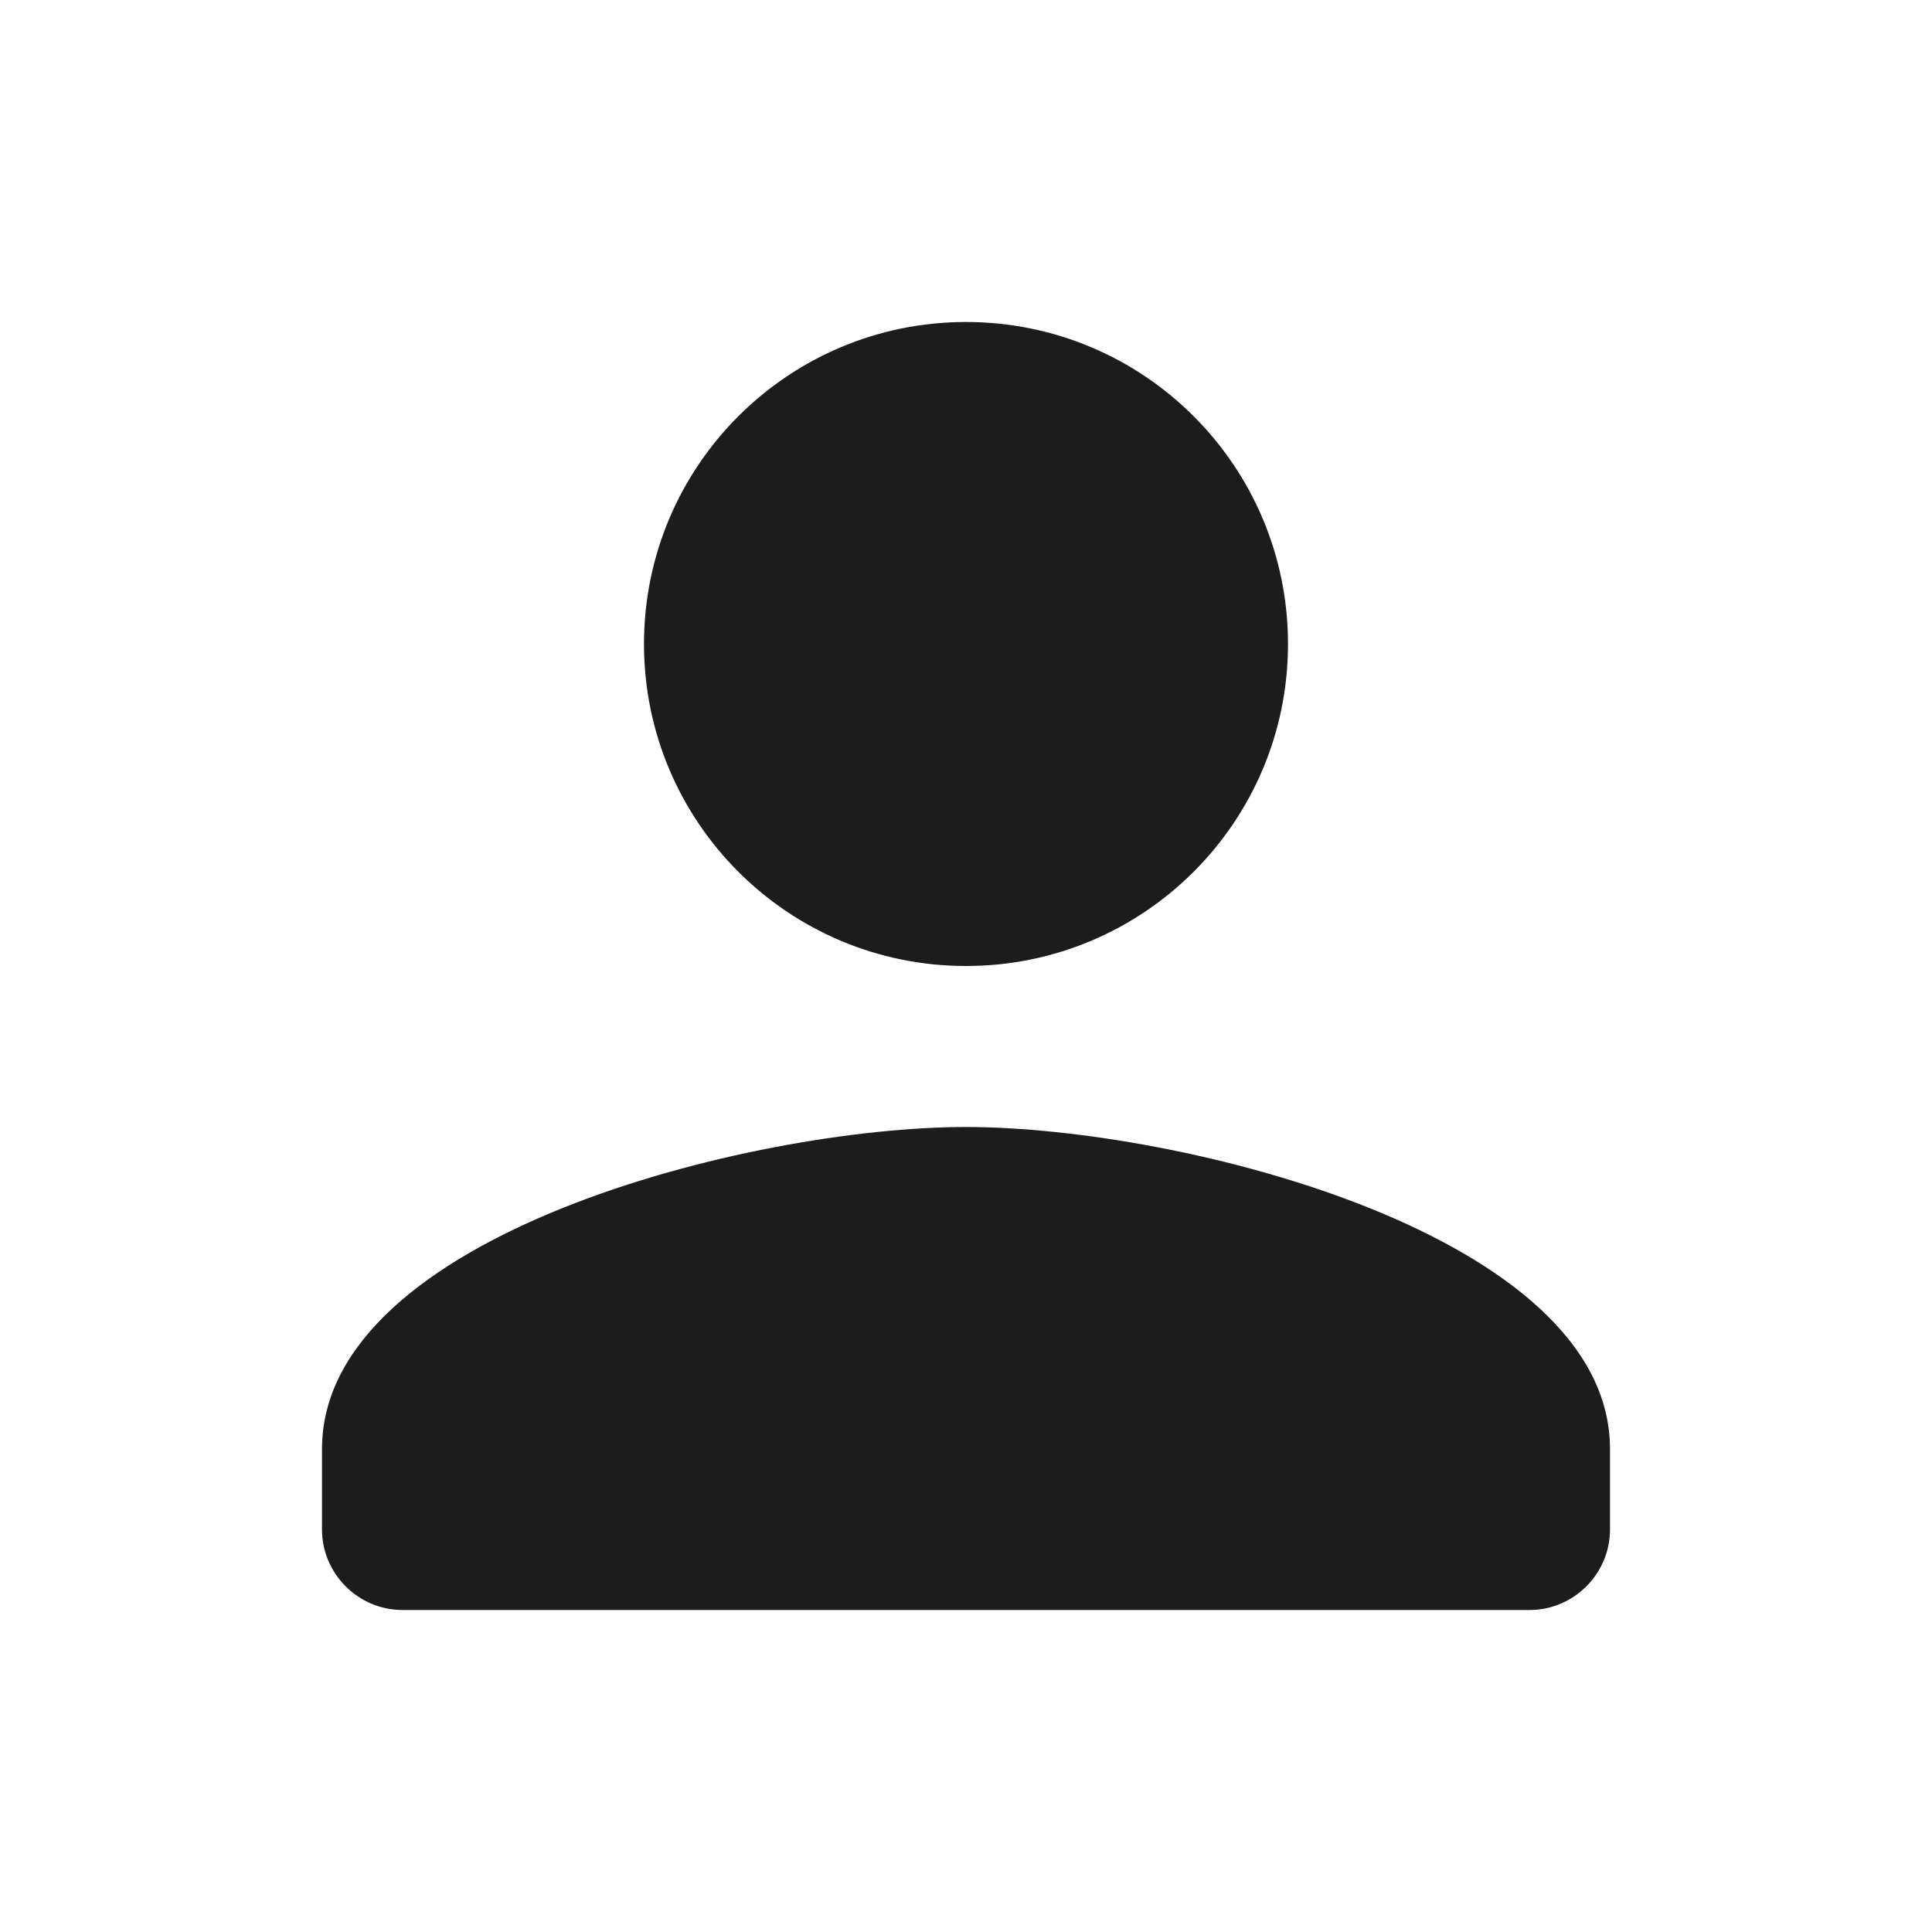 <svg width="24" height="24" viewBox="0 0 24 24" fill="none" xmlns="http://www.w3.org/2000/svg">
<g id="person" clipPath="url(#clip0_260_3411)">
<path id="Vector" d="M12 12C14.21 12 16 10.21 16 8C16 5.79 14.21 4 12 4C9.79 4 8 5.79 8 8C8 10.21 9.79 12 12 12ZM12 14C9.33 14 4 15.34 4 18V19C4 19.55 4.45 20 5 20H19C19.55 20 20 19.55 20 19V18C20 15.34 14.67 14 12 14Z" fill="#1C1C1C"/>
</g>
<defs>
<clipPath id="clip0_260_3411">
<rect width="24" height="24" fill="white"/>
</clipPath>
</defs>
</svg>
